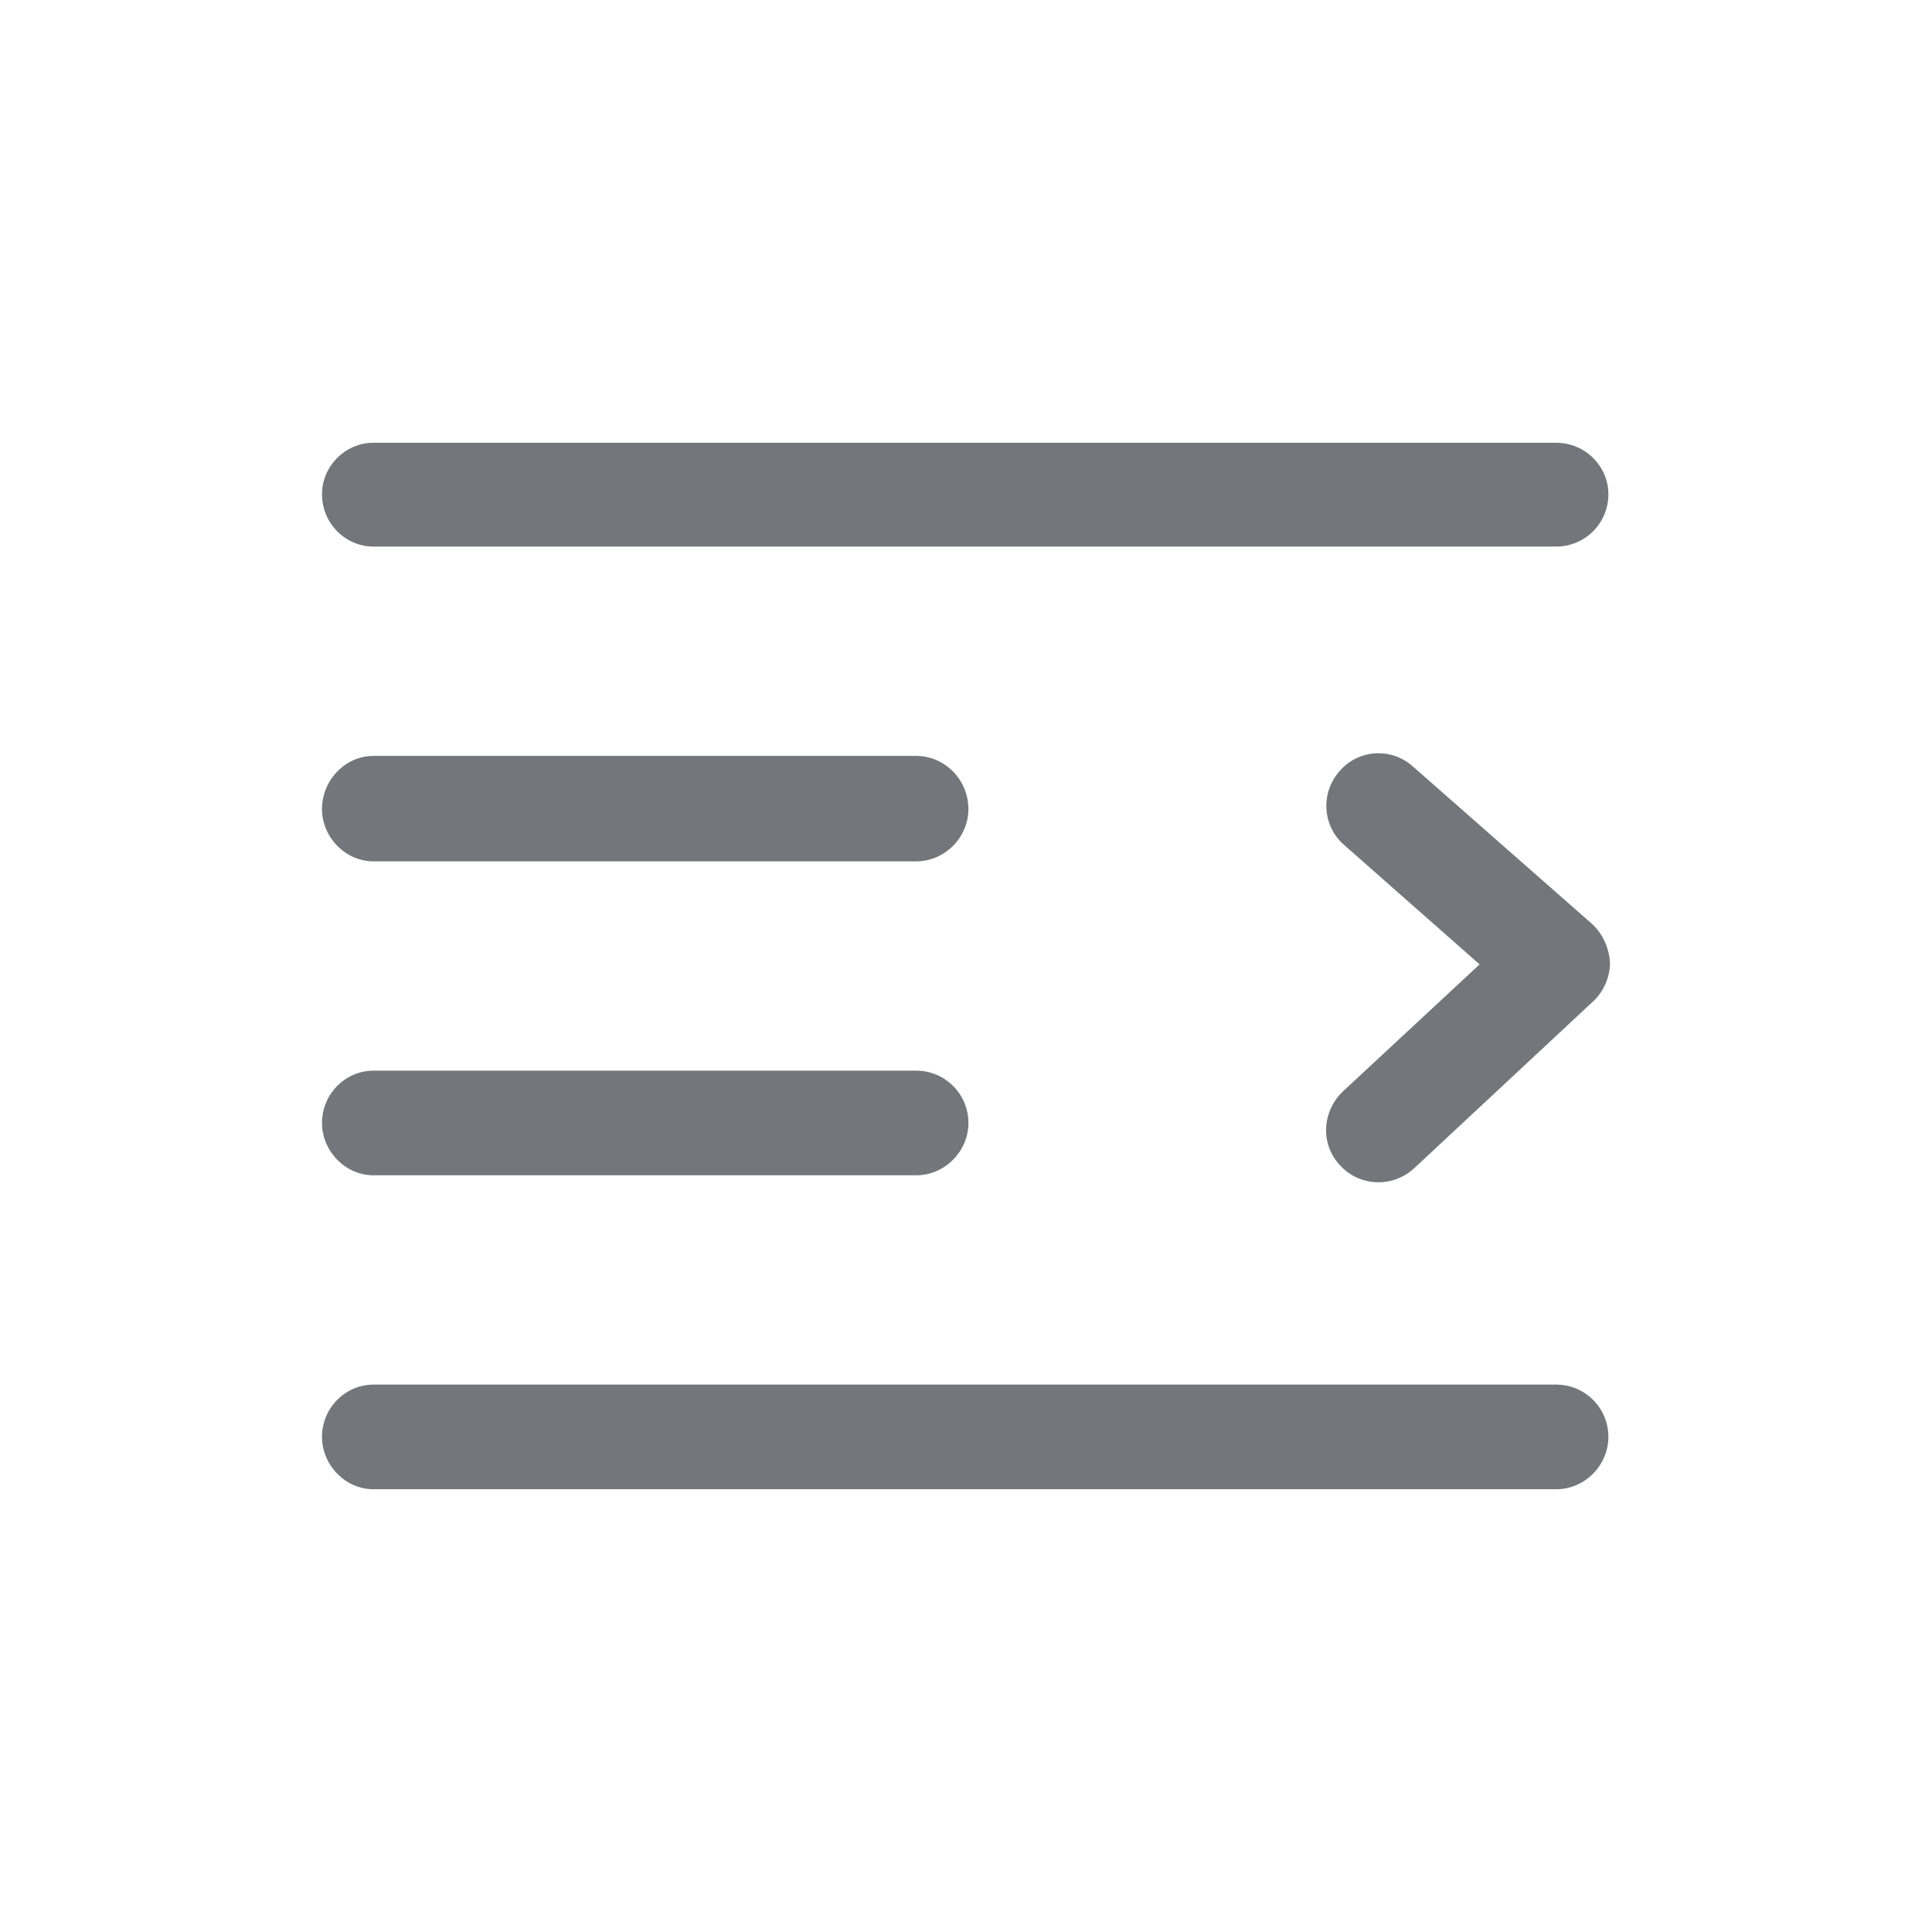 <svg width="24" height="24" viewBox="0 0 24 24" fill="none" xmlns="http://www.w3.org/2000/svg" xmlns:xlink="http://www.w3.org/1999/xlink">
	<desc>
			Created with Pixso.
	</desc>
	<defs>
		<clipPath id="clip17_1134">
			<rect id="Outline / Indent Increase Outline" width="24" height="24" fill="white" fill-opacity="0"/>
		</clipPath>
	</defs>
	<g clip-path="url(#clip17_1134)">
		<path id="Shape" d="M4 6.14C4 5.79 4.29 5.5 4.64 5.5L19.33 5.5C19.69 5.5 19.98 5.79 19.98 6.14C19.98 6.5 19.69 6.79 19.33 6.79L4.64 6.79C4.29 6.79 4 6.5 4 6.14ZM4 13.95C4 13.59 4.29 13.3 4.64 13.3L11.38 13.3C11.74 13.3 12.03 13.59 12.03 13.95C12.03 14.3 11.74 14.6 11.38 14.6L4.64 14.6C4.29 14.6 4 14.3 4 13.95ZM4.64 9.39C4.29 9.39 4 9.69 4 10.05C4 10.4 4.29 10.7 4.64 10.7L11.38 10.7C11.74 10.7 12.03 10.4 12.03 10.05C12.03 9.69 11.74 9.39 11.38 9.39L4.64 9.39ZM4 17.85C4 17.49 4.29 17.2 4.64 17.2L19.33 17.2C19.69 17.2 19.98 17.49 19.98 17.85C19.98 18.2 19.69 18.5 19.33 18.5L4.64 18.5C4.29 18.5 4 18.2 4 17.85ZM19.79 12.44C19.92 12.32 20 12.14 20 11.96C19.99 11.78 19.91 11.6 19.78 11.48L17.55 9.52C17.28 9.28 16.87 9.31 16.64 9.58C16.4 9.85 16.43 10.26 16.69 10.49L18.38 11.98L16.68 13.56C16.42 13.81 16.4 14.22 16.65 14.48C16.89 14.74 17.3 14.76 17.57 14.51L19.79 12.44Z" fill="#74767B" fill-opacity="1" fill-rule="evenodd"/>
	</g>
</svg>
